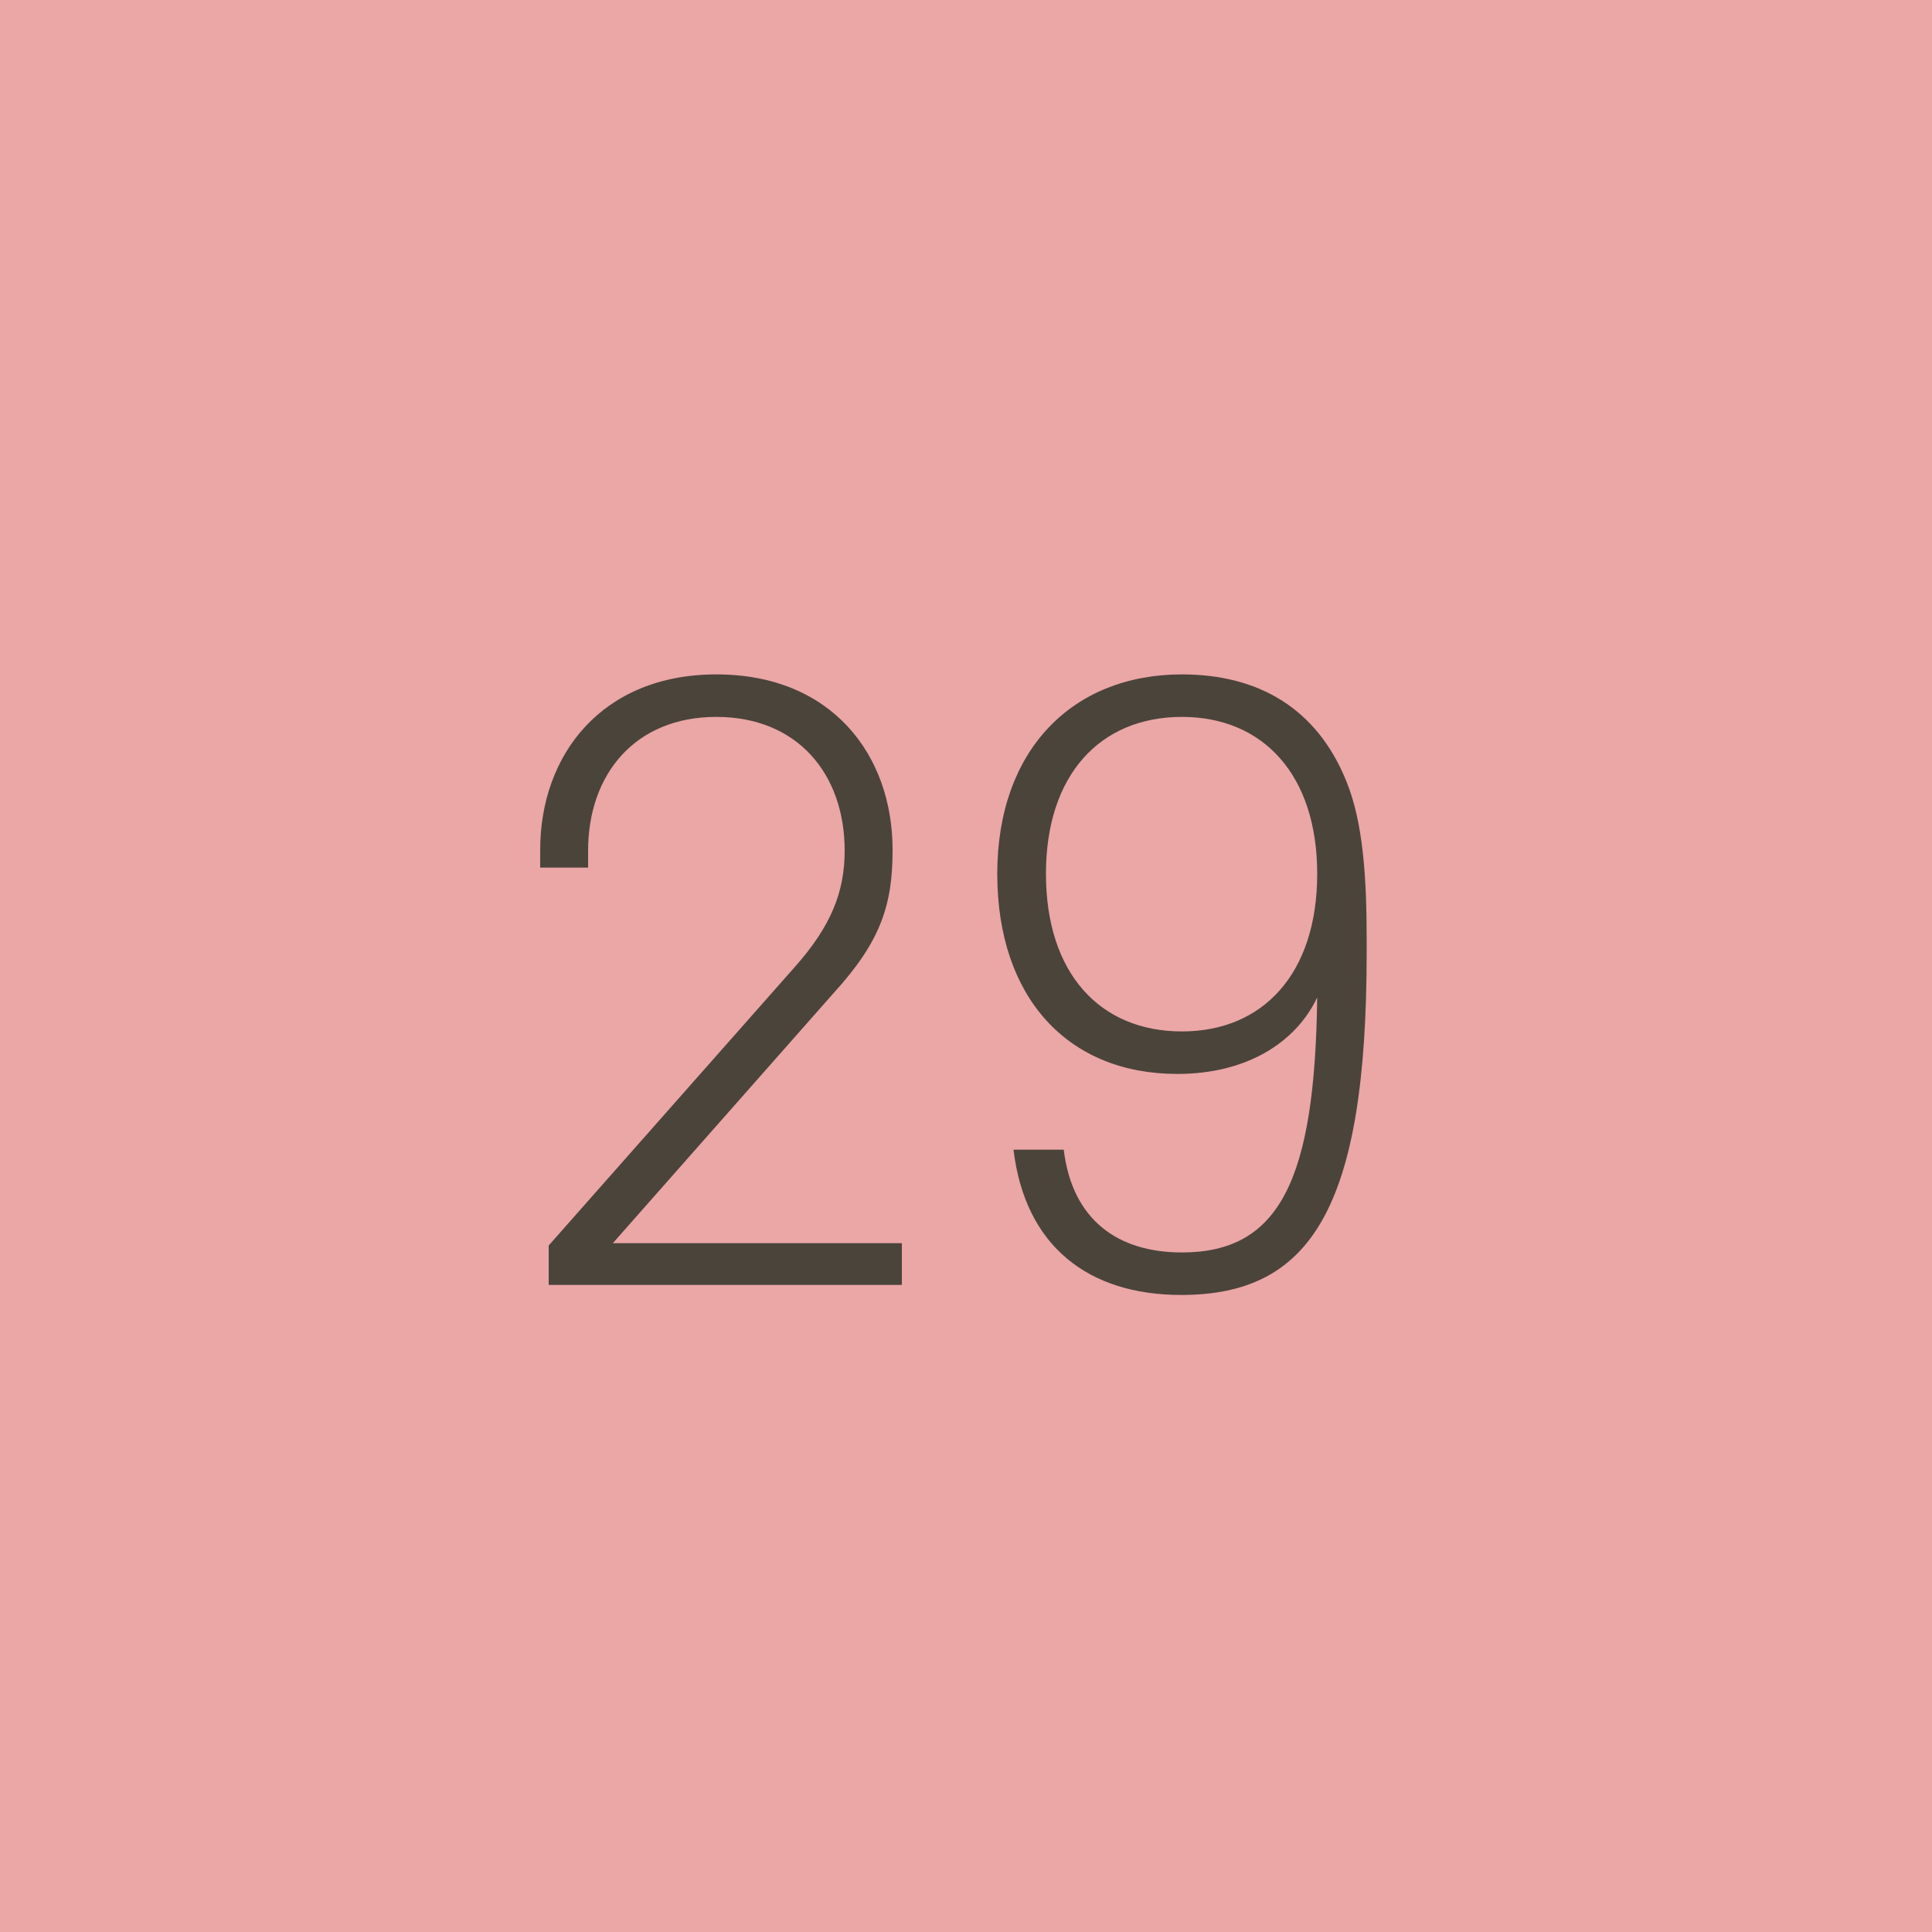 <svg width="60" height="60" viewBox="0 0 60 60" fill="none" xmlns="http://www.w3.org/2000/svg">
<path d="M0 0H60V60H0V0Z" fill="#EBA6A6"/>
<path d="M27.72 26.392C27.72 28.096 27.36 29.224 25.896 30.832L19.032 38.608H28.008V39.904H17.04V38.68L24.696 30.016C25.8 28.768 26.232 27.712 26.232 26.416C26.232 24.04 24.768 22.264 22.248 22.264C19.704 22.264 18.264 24.064 18.264 26.416V26.944H16.776V26.392C16.776 23.44 18.696 20.944 22.248 20.944C25.824 20.944 27.72 23.44 27.72 26.392Z" fill="#4B443B"/>
<path d="M31.475 35.704H33.035C33.299 37.888 34.715 38.896 36.707 38.896C39.755 38.896 40.835 36.616 40.907 30.976C40.235 32.392 38.699 33.352 36.563 33.352C33.155 33.352 30.971 30.976 30.971 27.136C30.971 23.296 33.299 20.944 36.707 20.944C39.083 20.944 40.907 22 41.819 24.28C42.323 25.528 42.443 27.184 42.443 29.176V29.584C42.443 37.552 40.691 40.216 36.683 40.216C33.803 40.216 31.835 38.704 31.475 35.704ZM36.707 22.264C34.163 22.264 32.483 24.064 32.483 27.136C32.483 30.232 34.163 32.032 36.707 32.032C39.227 32.032 40.907 30.232 40.907 27.136C40.907 24.064 39.227 22.264 36.707 22.264Z" fill="#4B443B"/>
</svg>

